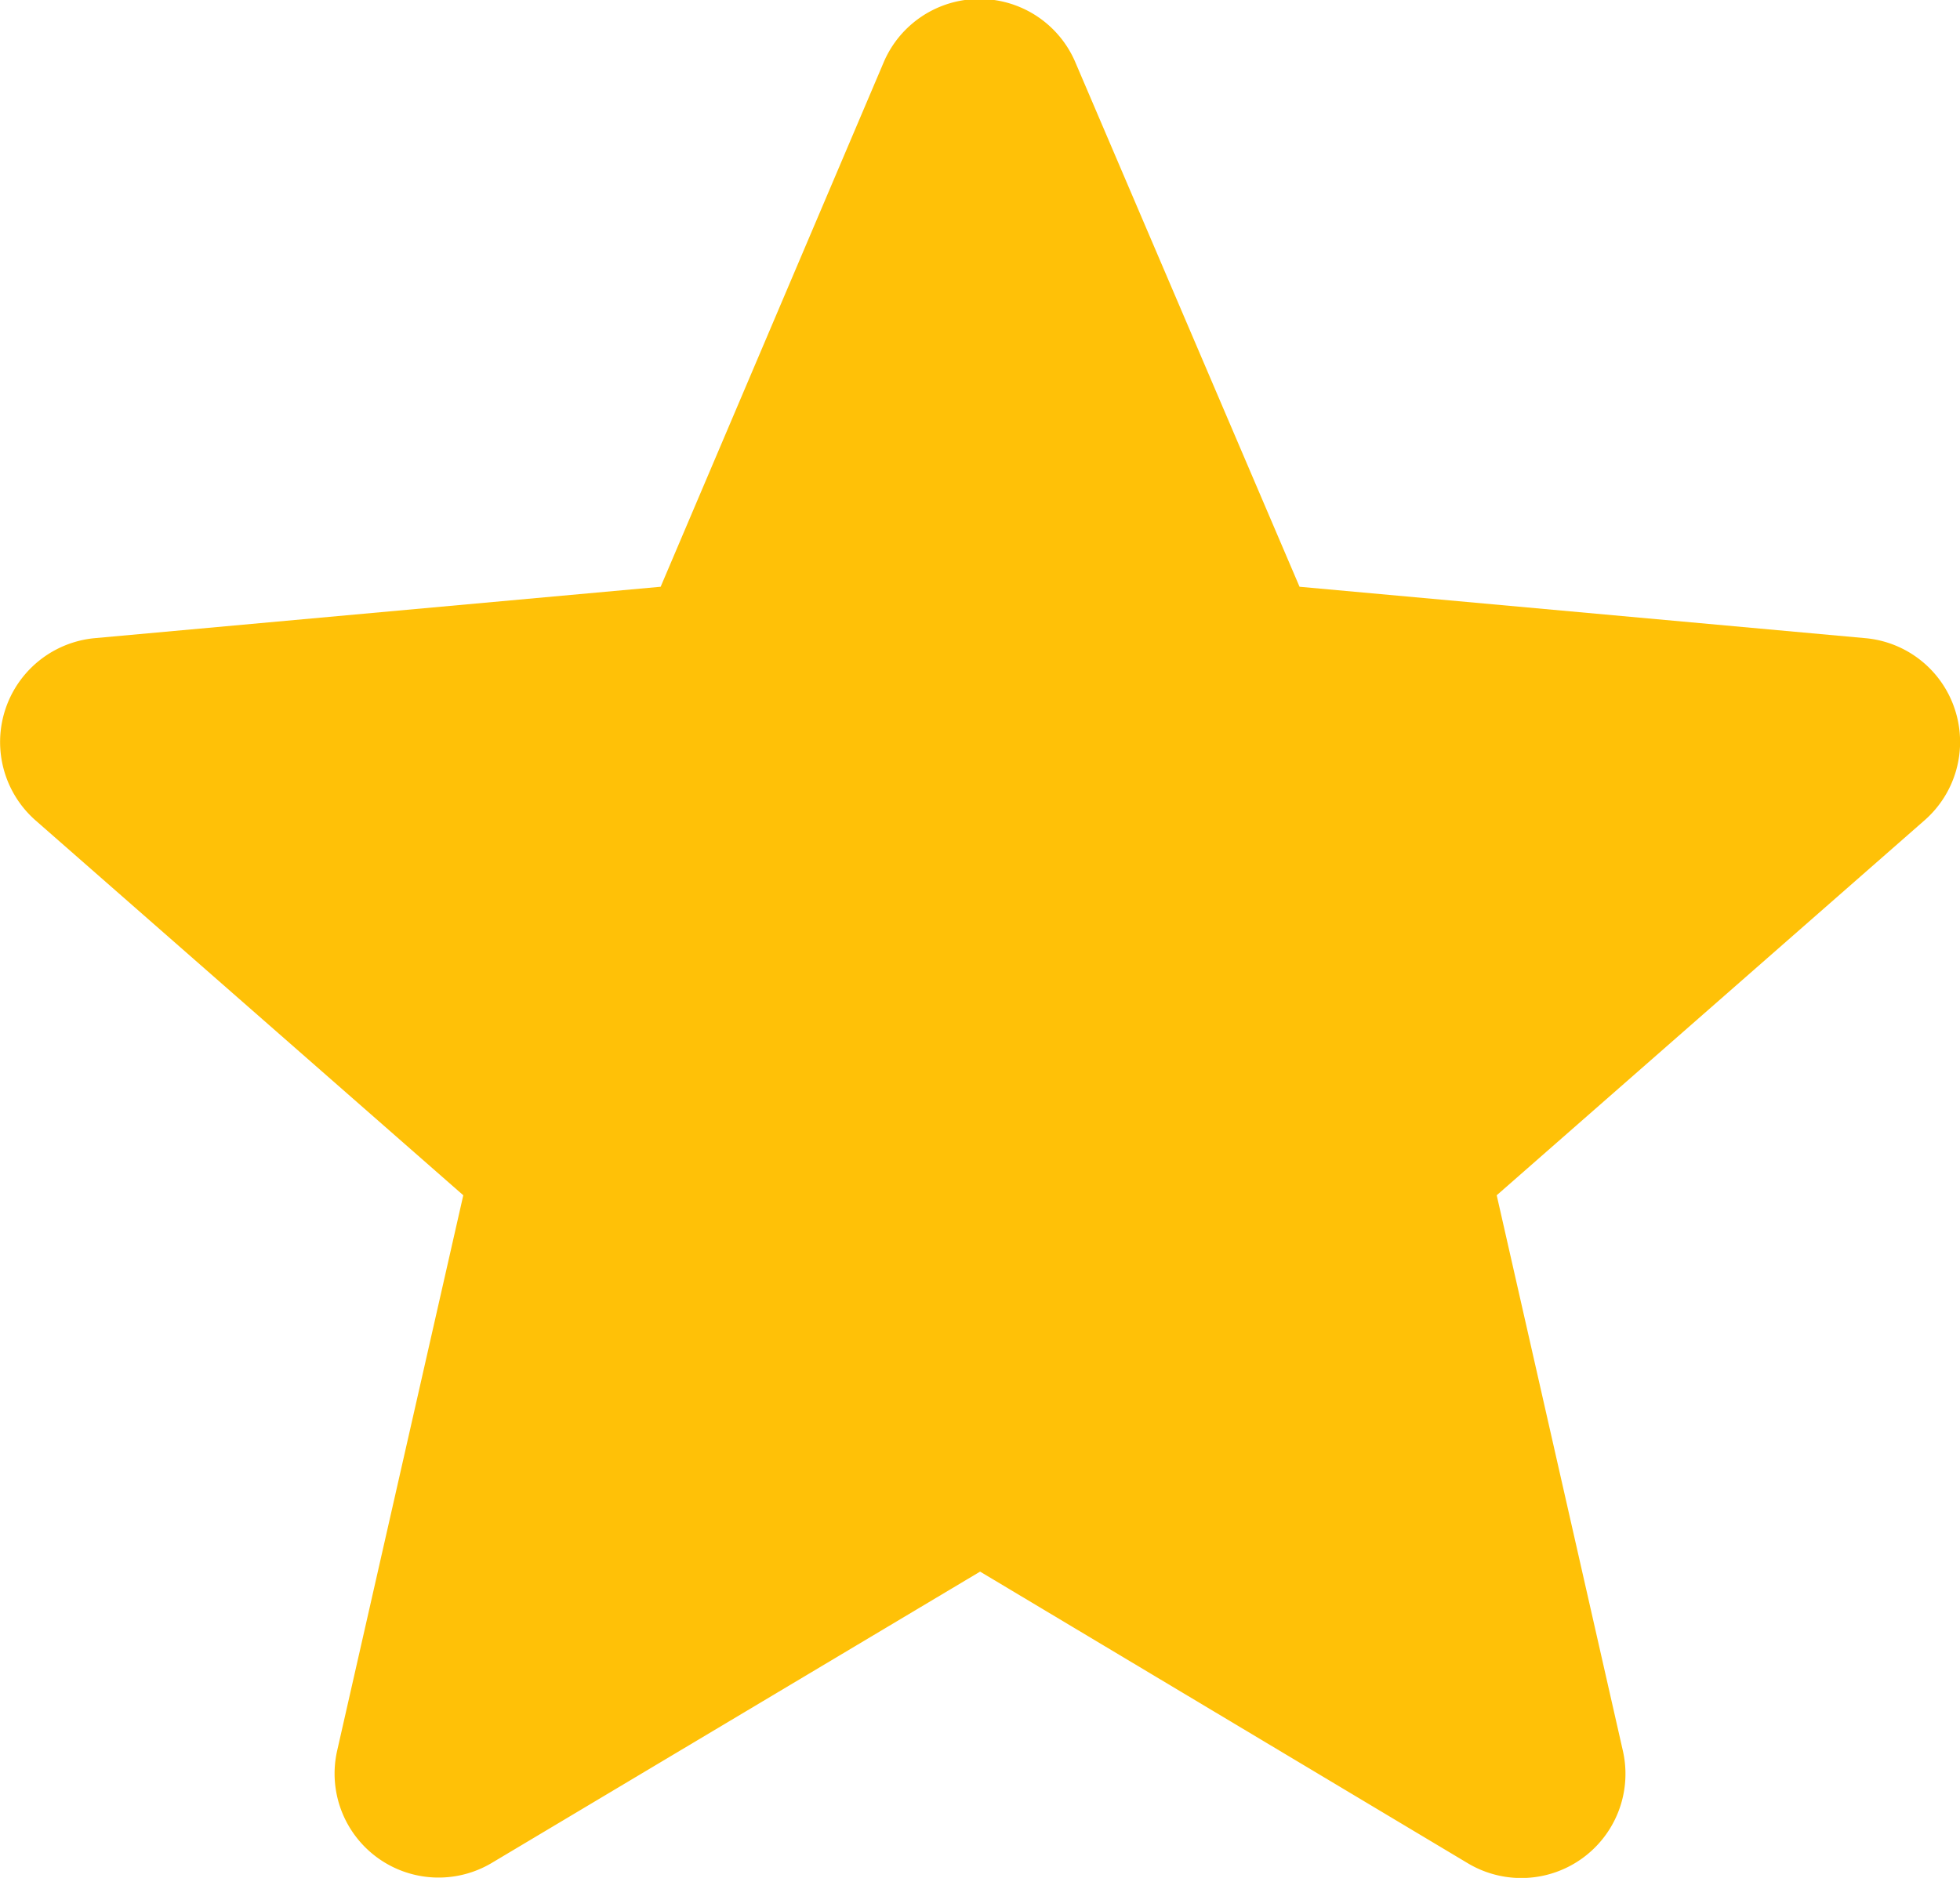 <svg xmlns="http://www.w3.org/2000/svg" width="10.179" height="9.755" >
  <path id="star_2_" data-name="star (2)" d="M10.153,4.178a.54.54,0,0,0-.466-.372L6.749,3.539,5.587.82a.541.541,0,0,0-1,0L3.431,3.539.492,3.806a.542.542,0,0,0-.307.947L2.406,6.7,1.751,9.585a.54.54,0,0,0,.8.585L5.09,8.655l2.533,1.515a.541.541,0,0,0,.805-.585L7.773,6.7,9.994,4.753a.541.541,0,0,0,.159-.575Zm0,0" 
  transform="translate(0 -0.491)" fill="#ffc107"/>
</svg>
